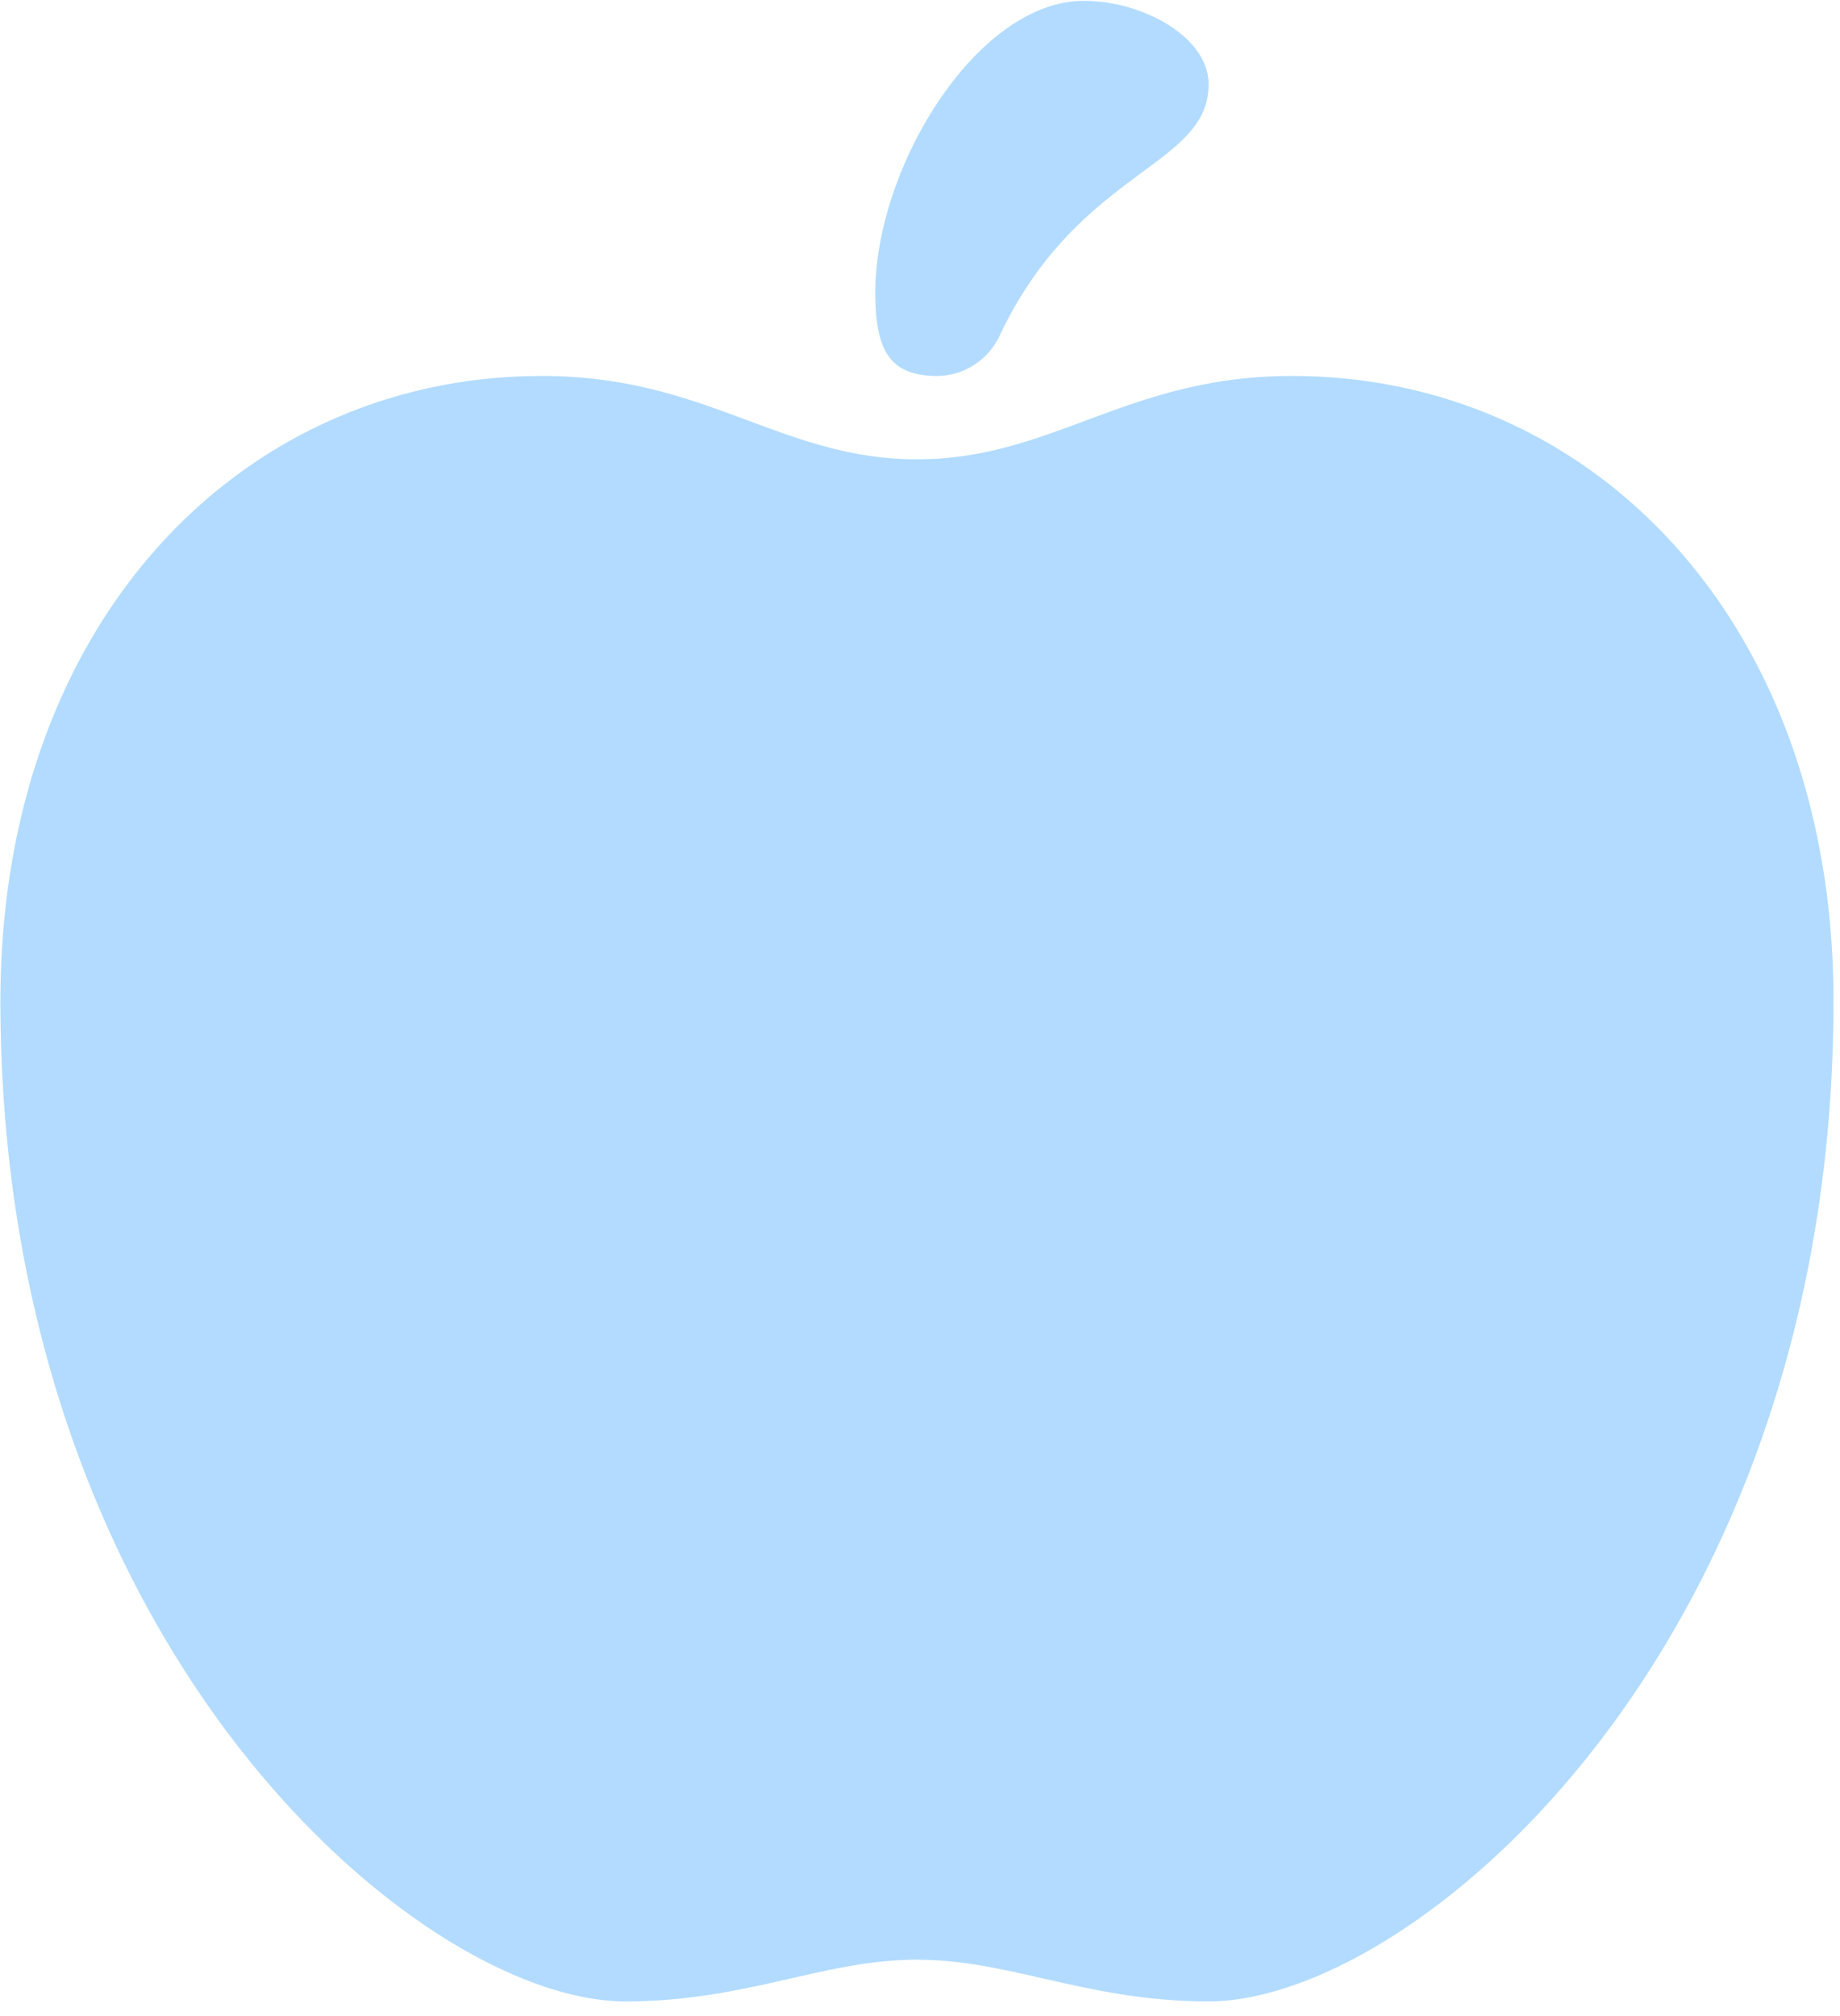 <svg xmlns="http://www.w3.org/2000/svg" width="84" height="92" viewBox="0 0 84 92">
    <path fill="#B2DBFF" fill-rule="evenodd" d="M55.175 91.33c-5.542 0-9.036-1.902-13.313-1.902-4.278 0-7.772 1.902-13.314 1.902C19.138 91.33.02 75.126.02 45.685c0-17.288 10.986-28.528 24.725-28.528 7.513 0 10.921 3.803 17.117 3.803 6.195 0 9.604-3.803 17.117-3.803 13.738 0 24.724 11.24 24.724 28.528-.001 29.441-19.117 45.645-28.528 45.645zm-9.51-76.075a3.19 3.19 0 0 1-2.852 1.902c-2.163 0-2.853-1.108-2.853-3.804C39.96 7.606 44.626.04 49.47.04c2.753 0 5.705 1.678 5.705 3.803 0 3.799-5.9 3.844-9.51 11.412z"/>
</svg>
